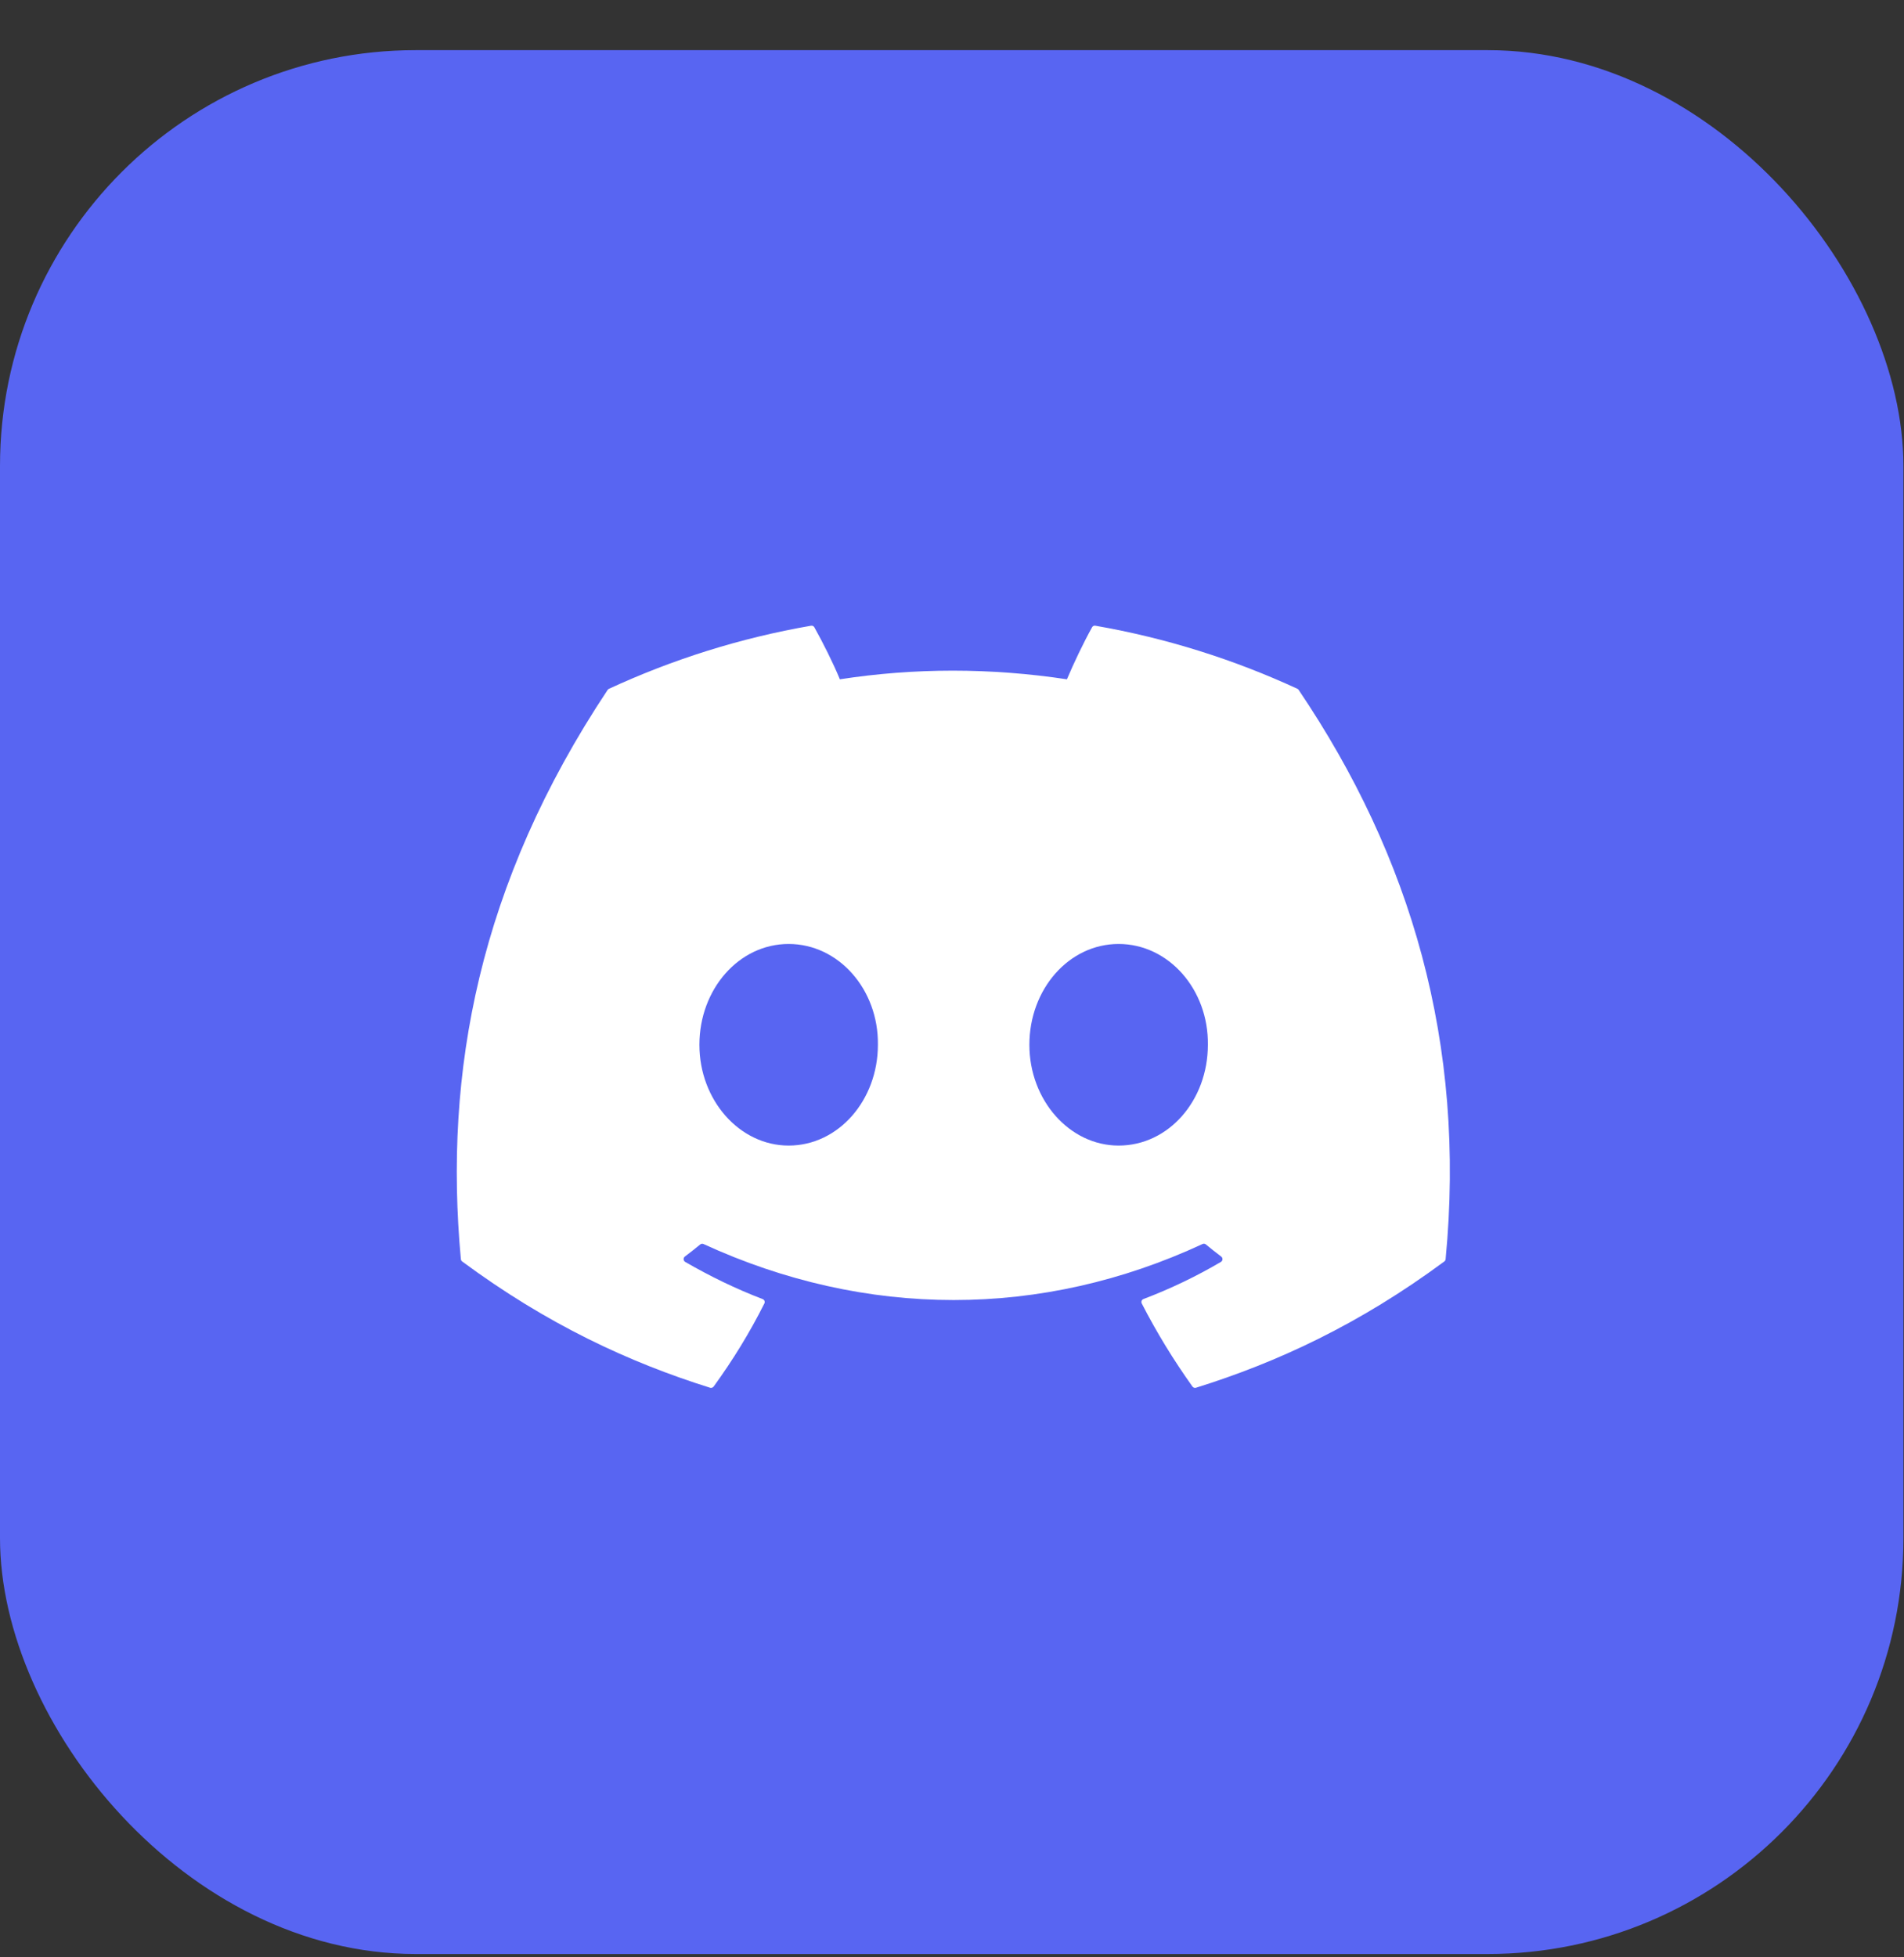 <svg width="36" height="37" viewBox="0 0 36 37" fill="none" xmlns="http://www.w3.org/2000/svg">
<rect x="0" y="0" width="36" height="37" fill="#333333" stroke="none"/>
<g id="Social Media / Discord">
<rect id="Logo Container" y="0.948" width="35.989" height="35.989" rx="7.861" fill="#5865F2"/>
<path id="Vector" d="M24.556 13.044C26.677 16.184 27.724 19.725 27.333 23.803C27.331 23.82 27.322 23.836 27.308 23.846C25.702 25.034 24.146 25.755 22.612 26.233C22.6 26.236 22.587 26.236 22.576 26.232C22.564 26.228 22.553 26.22 22.546 26.21C22.192 25.713 21.87 25.19 21.588 24.64C21.572 24.608 21.586 24.569 21.62 24.556C22.131 24.362 22.617 24.129 23.085 23.854C23.122 23.832 23.124 23.779 23.09 23.753C22.991 23.679 22.893 23.601 22.799 23.523C22.781 23.509 22.757 23.506 22.737 23.516C19.7 24.928 16.373 24.928 13.301 23.516C13.281 23.507 13.257 23.51 13.24 23.524C13.146 23.602 13.047 23.679 12.949 23.753C12.915 23.779 12.918 23.832 12.955 23.854C13.423 24.124 13.909 24.362 14.42 24.557C14.453 24.57 14.469 24.608 14.452 24.64C14.176 25.191 13.854 25.714 13.493 26.211C13.477 26.231 13.452 26.24 13.427 26.233C11.9 25.755 10.344 25.034 8.739 23.846C8.725 23.836 8.716 23.82 8.714 23.802C8.387 20.275 9.054 16.704 11.488 13.043C11.494 13.033 11.503 13.026 11.513 13.021C12.711 12.467 13.994 12.06 15.335 11.828C15.36 11.824 15.384 11.835 15.397 11.857C15.562 12.152 15.752 12.531 15.88 12.841C17.294 12.623 18.729 12.623 20.173 12.841C20.301 12.538 20.484 12.152 20.649 11.857C20.654 11.846 20.664 11.838 20.675 11.832C20.686 11.827 20.698 11.825 20.71 11.828C22.052 12.061 23.335 12.468 24.532 13.021C24.543 13.026 24.551 13.033 24.556 13.044ZM16.599 19.75C16.613 18.707 15.858 17.844 14.911 17.844C13.971 17.844 13.224 18.699 13.224 19.75C13.224 20.799 13.986 21.655 14.911 21.655C15.851 21.655 16.599 20.799 16.599 19.75ZM22.838 19.75C22.852 18.707 22.098 17.844 21.15 17.844C20.21 17.844 19.463 18.699 19.463 19.75C19.463 20.799 20.225 21.655 21.15 21.655C22.098 21.655 22.838 20.799 22.838 19.75Z" fill="white"/>
</g>
</svg>
